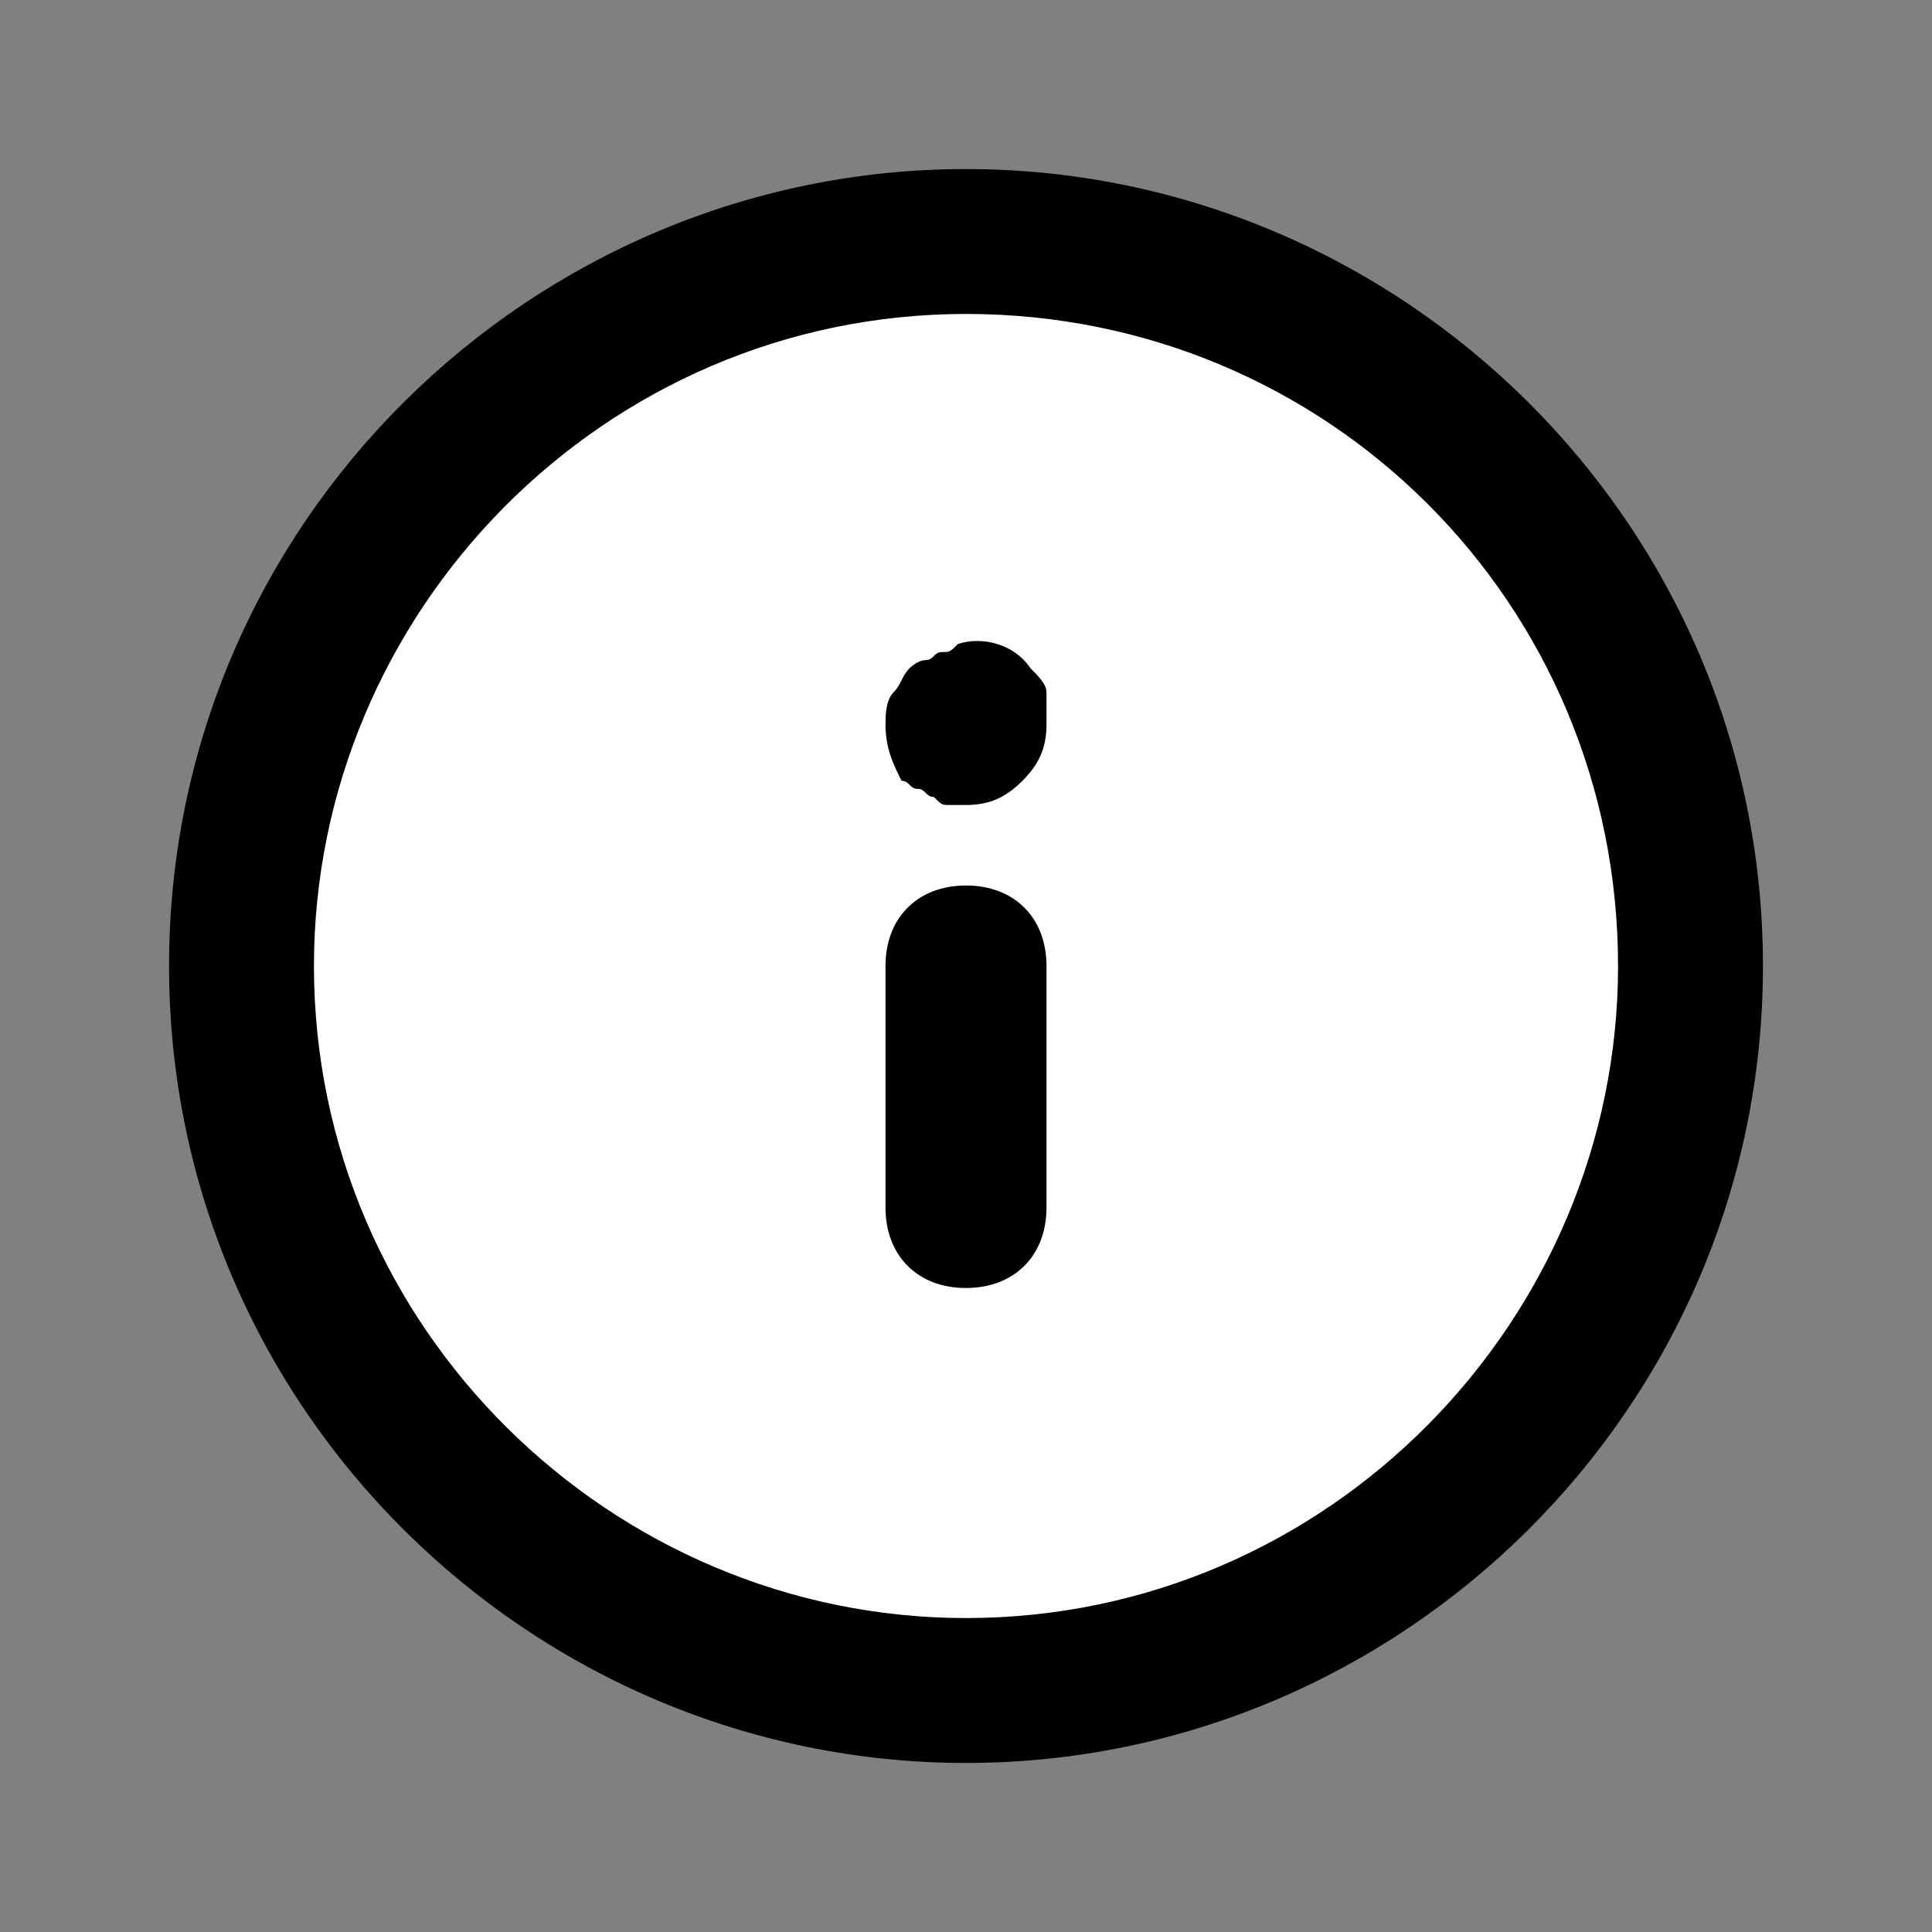 <?xml version="1.0" encoding="utf-8"?>
<!-- Generator: $$$/GeneralStr/196=Adobe Illustrator 27.6.0, SVG Export Plug-In . SVG Version: 6.00 Build 0)  -->
<svg version="1.1" id="Calque_1" xmlns="http://www.w3.org/2000/svg" xmlns:xlink="http://www.w3.org/1999/xlink" x="0px" y="0px"
	 viewBox="0 0 24 24" style="enable-background:new 0 0 24 24;" xml:space="preserve">
<rect x="0" y="0" width="24" height="24" fill="#808080" stroke="none"/>
<style type="text/css">
	.st0{fill:#FFFFFF;}
</style>
<g>
	<g>
		<circle class="st0" cx="12" cy="12" r="9"/>
		<path d="M12,21.9c-5.4,0-9.9-4.4-9.9-9.9S6.6,2.1,12,2.1s9.9,4.4,9.9,9.9S17.4,21.9,12,21.9z M12,3.9c-4.5,0-8.1,3.7-8.1,8.1
			c0,4.5,3.7,8.1,8.1,8.1c4.5,0,8.1-3.7,8.1-8.1C20.1,7.5,16.5,3.9,12,3.9z"/>
	</g>
	<g>
		<path d="M12,16c-0.6,0-1-0.4-1-1v-3c0-0.6,0.4-1,1-1s1,0.4,1,1v3C13,15.6,12.6,16,12,16z"/>
	</g>
	<g>
		<path d="M12,10c-0.1,0-0.1,0-0.2,0c-0.1,0-0.1,0-0.2-0.1c-0.1,0-0.1-0.1-0.2-0.1c-0.1,0-0.1-0.1-0.2-0.1C11.1,9.5,11,9.3,11,9
			c0-0.1,0-0.3,0.1-0.4c0.1-0.1,0.1-0.2,0.2-0.3c0,0,0.1-0.1,0.2-0.1c0.1,0,0.1-0.1,0.2-0.1c0.1,0,0.1,0,0.2-0.1
			c0.3-0.1,0.7,0,0.9,0.3c0.1,0.1,0.2,0.2,0.2,0.3C13,8.8,13,8.9,13,9c0,0.3-0.1,0.5-0.3,0.7C12.5,9.9,12.3,10,12,10z"/>
	</g>
</g>
</svg>
